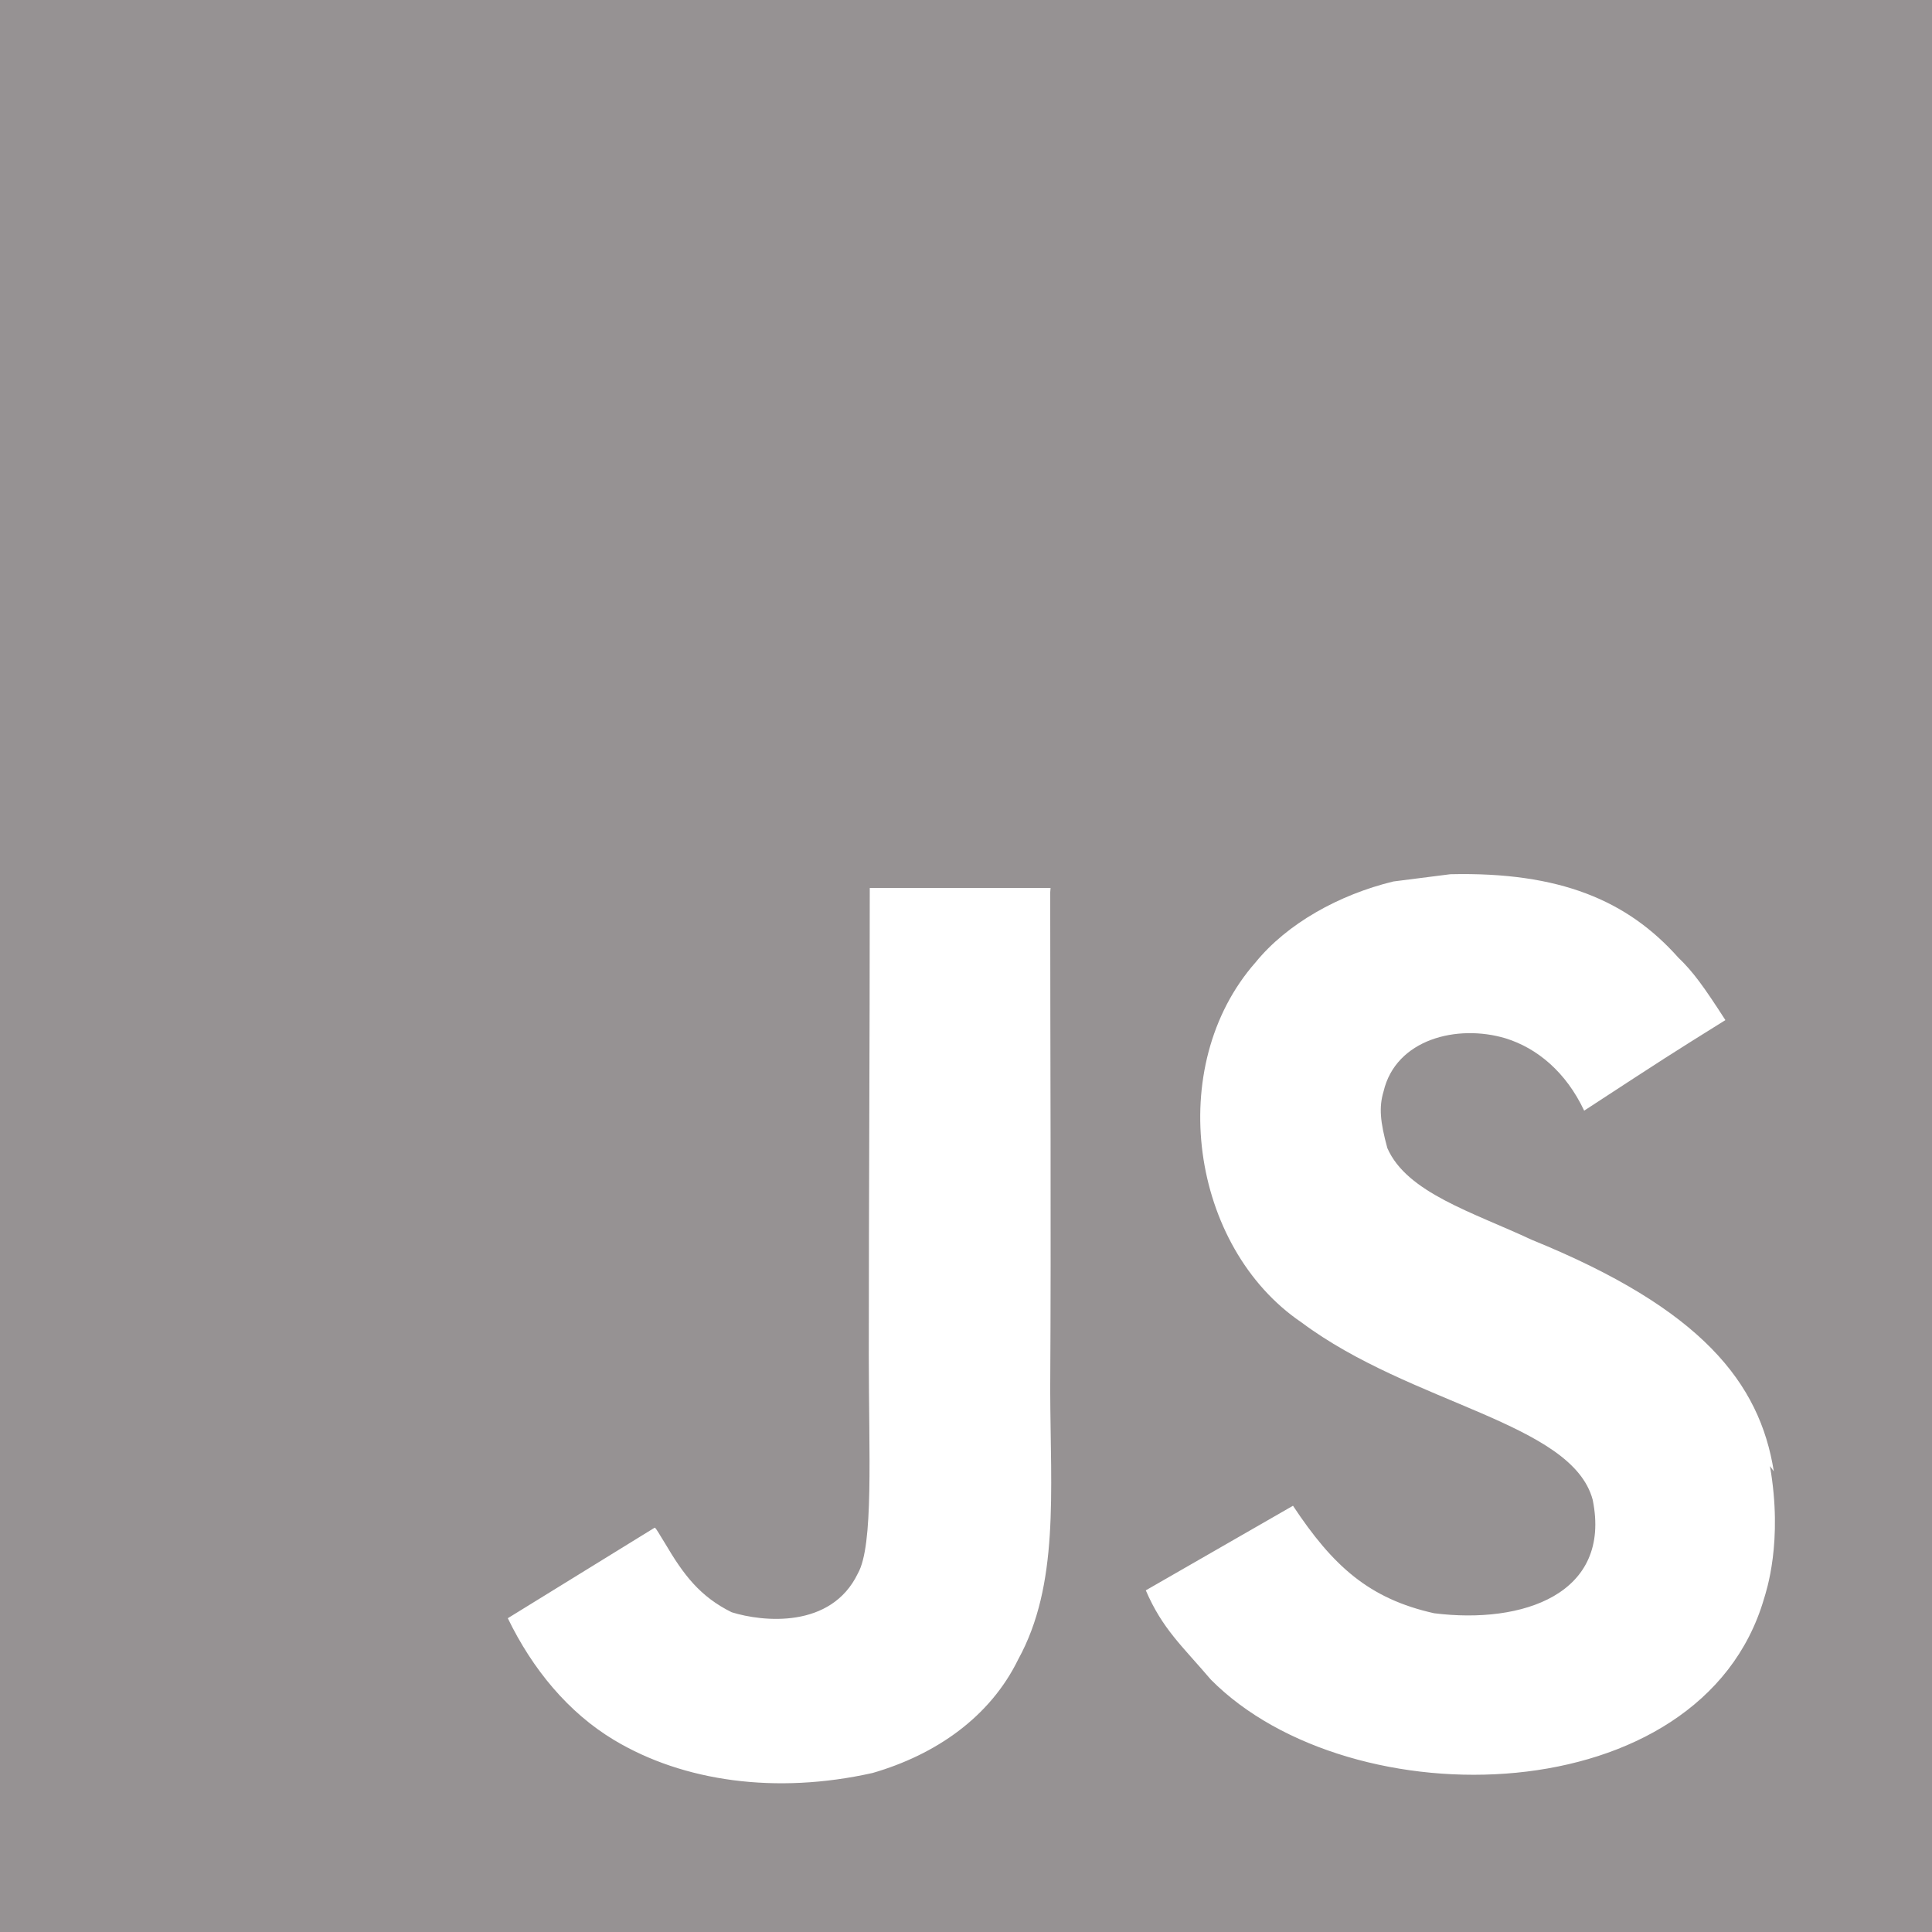 <svg width="80" height="80" viewBox="0 0 80 80" fill="none" xmlns="http://www.w3.org/2000/svg">
<path d="M0 0H80V80H0V0ZM73.45 60.925C72.865 57.265 70.48 54.205 63.438 51.343C60.99 50.197 58.255 49.39 57.447 47.54C57.148 46.445 57.095 45.847 57.29 45.195C57.797 43.032 60.337 42.395 62.343 42.995C63.645 43.398 64.843 44.388 65.597 45.99C69.047 43.737 69.047 43.737 71.445 42.24C70.547 40.847 70.105 40.235 69.493 39.65C67.395 37.292 64.597 36.095 60.053 36.2L57.695 36.5C55.443 37.047 53.295 38.245 51.992 39.847C48.203 44.145 49.297 51.645 53.892 54.758C58.438 58.155 65.09 58.898 65.95 62.102C66.745 66.01 63.047 67.26 59.388 66.802C56.693 66.203 55.195 64.85 53.54 62.35L47.445 65.853C48.135 67.455 48.943 68.145 50.14 69.55C55.935 75.397 70.44 75.097 73.043 66.203C73.132 65.903 73.838 63.845 73.29 60.708L73.45 60.925ZM43.502 36.77H36.015C36.015 43.227 35.975 49.648 35.975 56.12C35.975 60.222 36.182 63.998 35.52 65.157C34.413 67.45 31.587 67.162 30.297 66.76C28.983 66.11 28.305 65.21 27.538 63.907C27.315 63.555 27.16 63.258 27.108 63.258L21.027 67.007C22.043 69.105 23.527 70.915 25.442 72.06C28.295 73.765 32.123 74.312 36.133 73.415C38.737 72.66 40.99 71.11 42.16 68.715C43.865 65.615 43.5 61.815 43.487 57.555C43.528 50.705 43.487 43.858 43.487 36.955L43.502 36.77Z" fill="#969293"/>
</svg>
